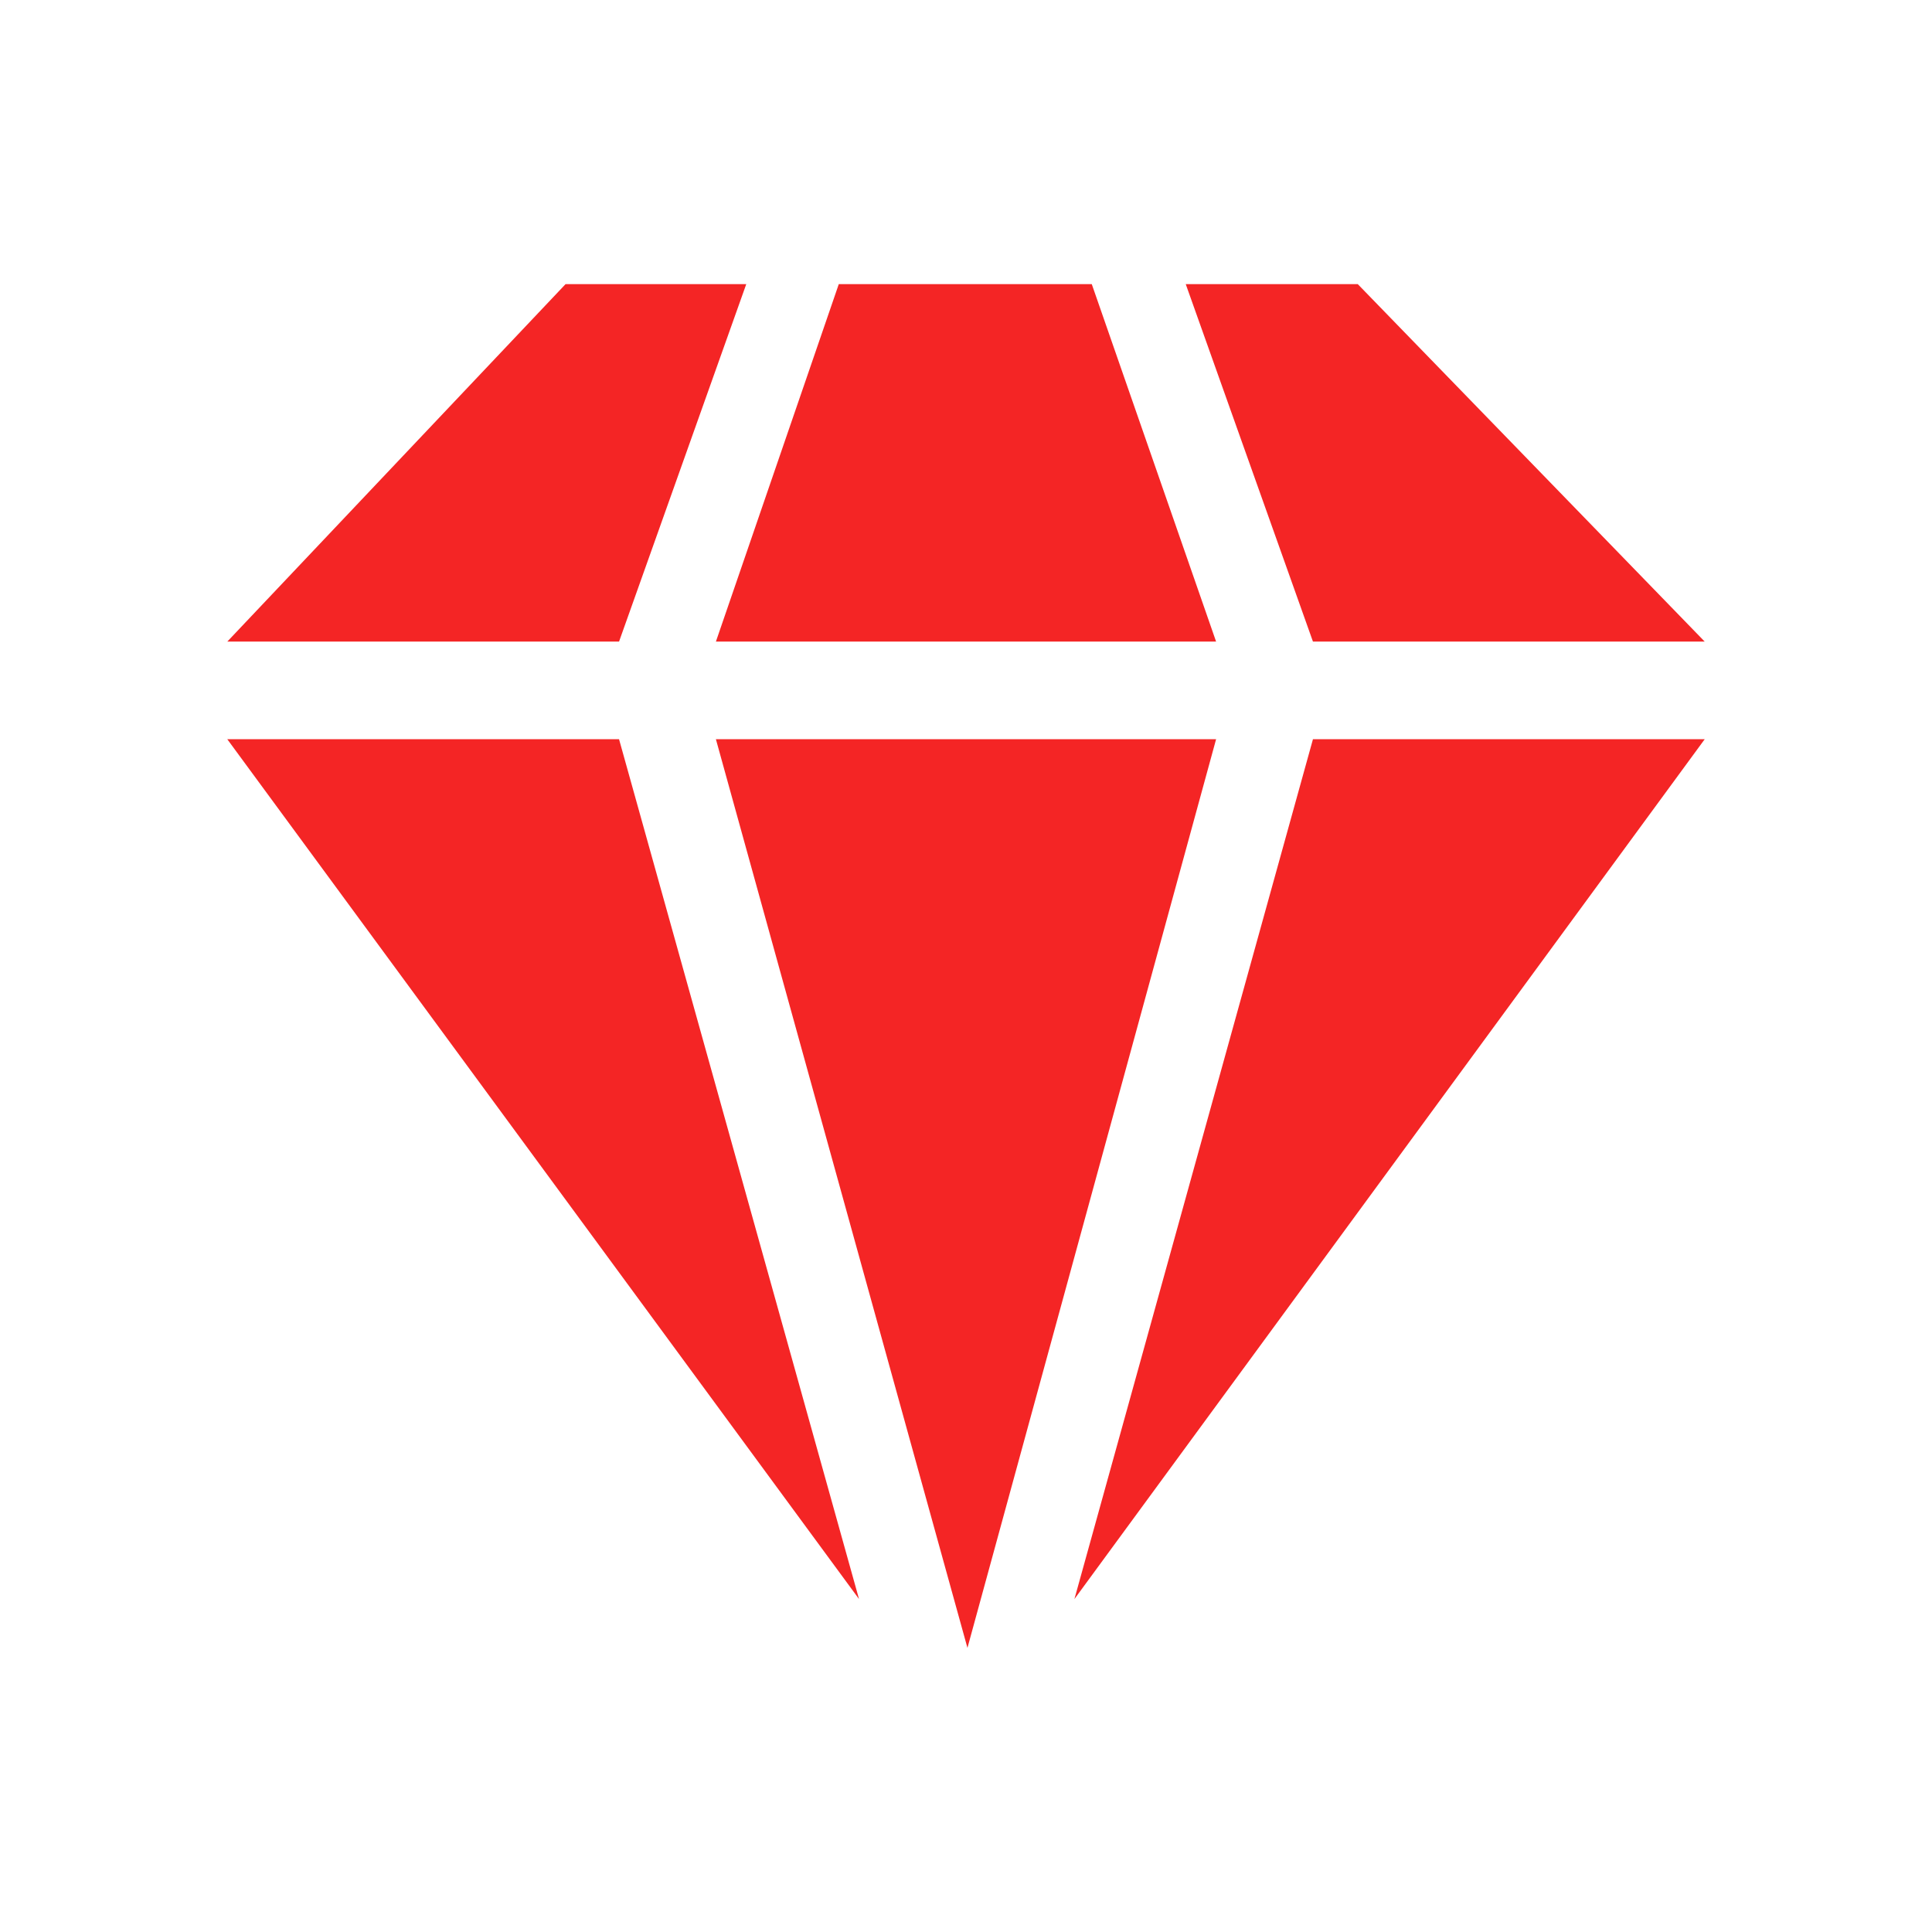 <svg width="136" height="136" viewBox="0 0 136 136" fill="none" xmlns="http://www.w3.org/2000/svg">
<path d="M43.577 52.037H16L60.47 112.564L43.577 52.037Z" fill="#F42525"/>
<path d="M85.605 52.037H50.395L68.102 116L85.605 52.037Z" fill="#F42525"/>
<path d="M120 52.037H92.423L75.632 112.564L120 52.037Z" fill="#F42525"/>
<path d="M16 45.164H43.577L52.532 20H39.812L16 45.164Z" fill="#F42525"/>
<path d="M50.395 45.164L59.045 20H76.853L85.605 45.164H50.395Z" fill="#F42525"/>
<path d="M95.577 20H83.468L92.423 45.164H120L95.577 20Z" fill="#F42525"/>
</svg>
